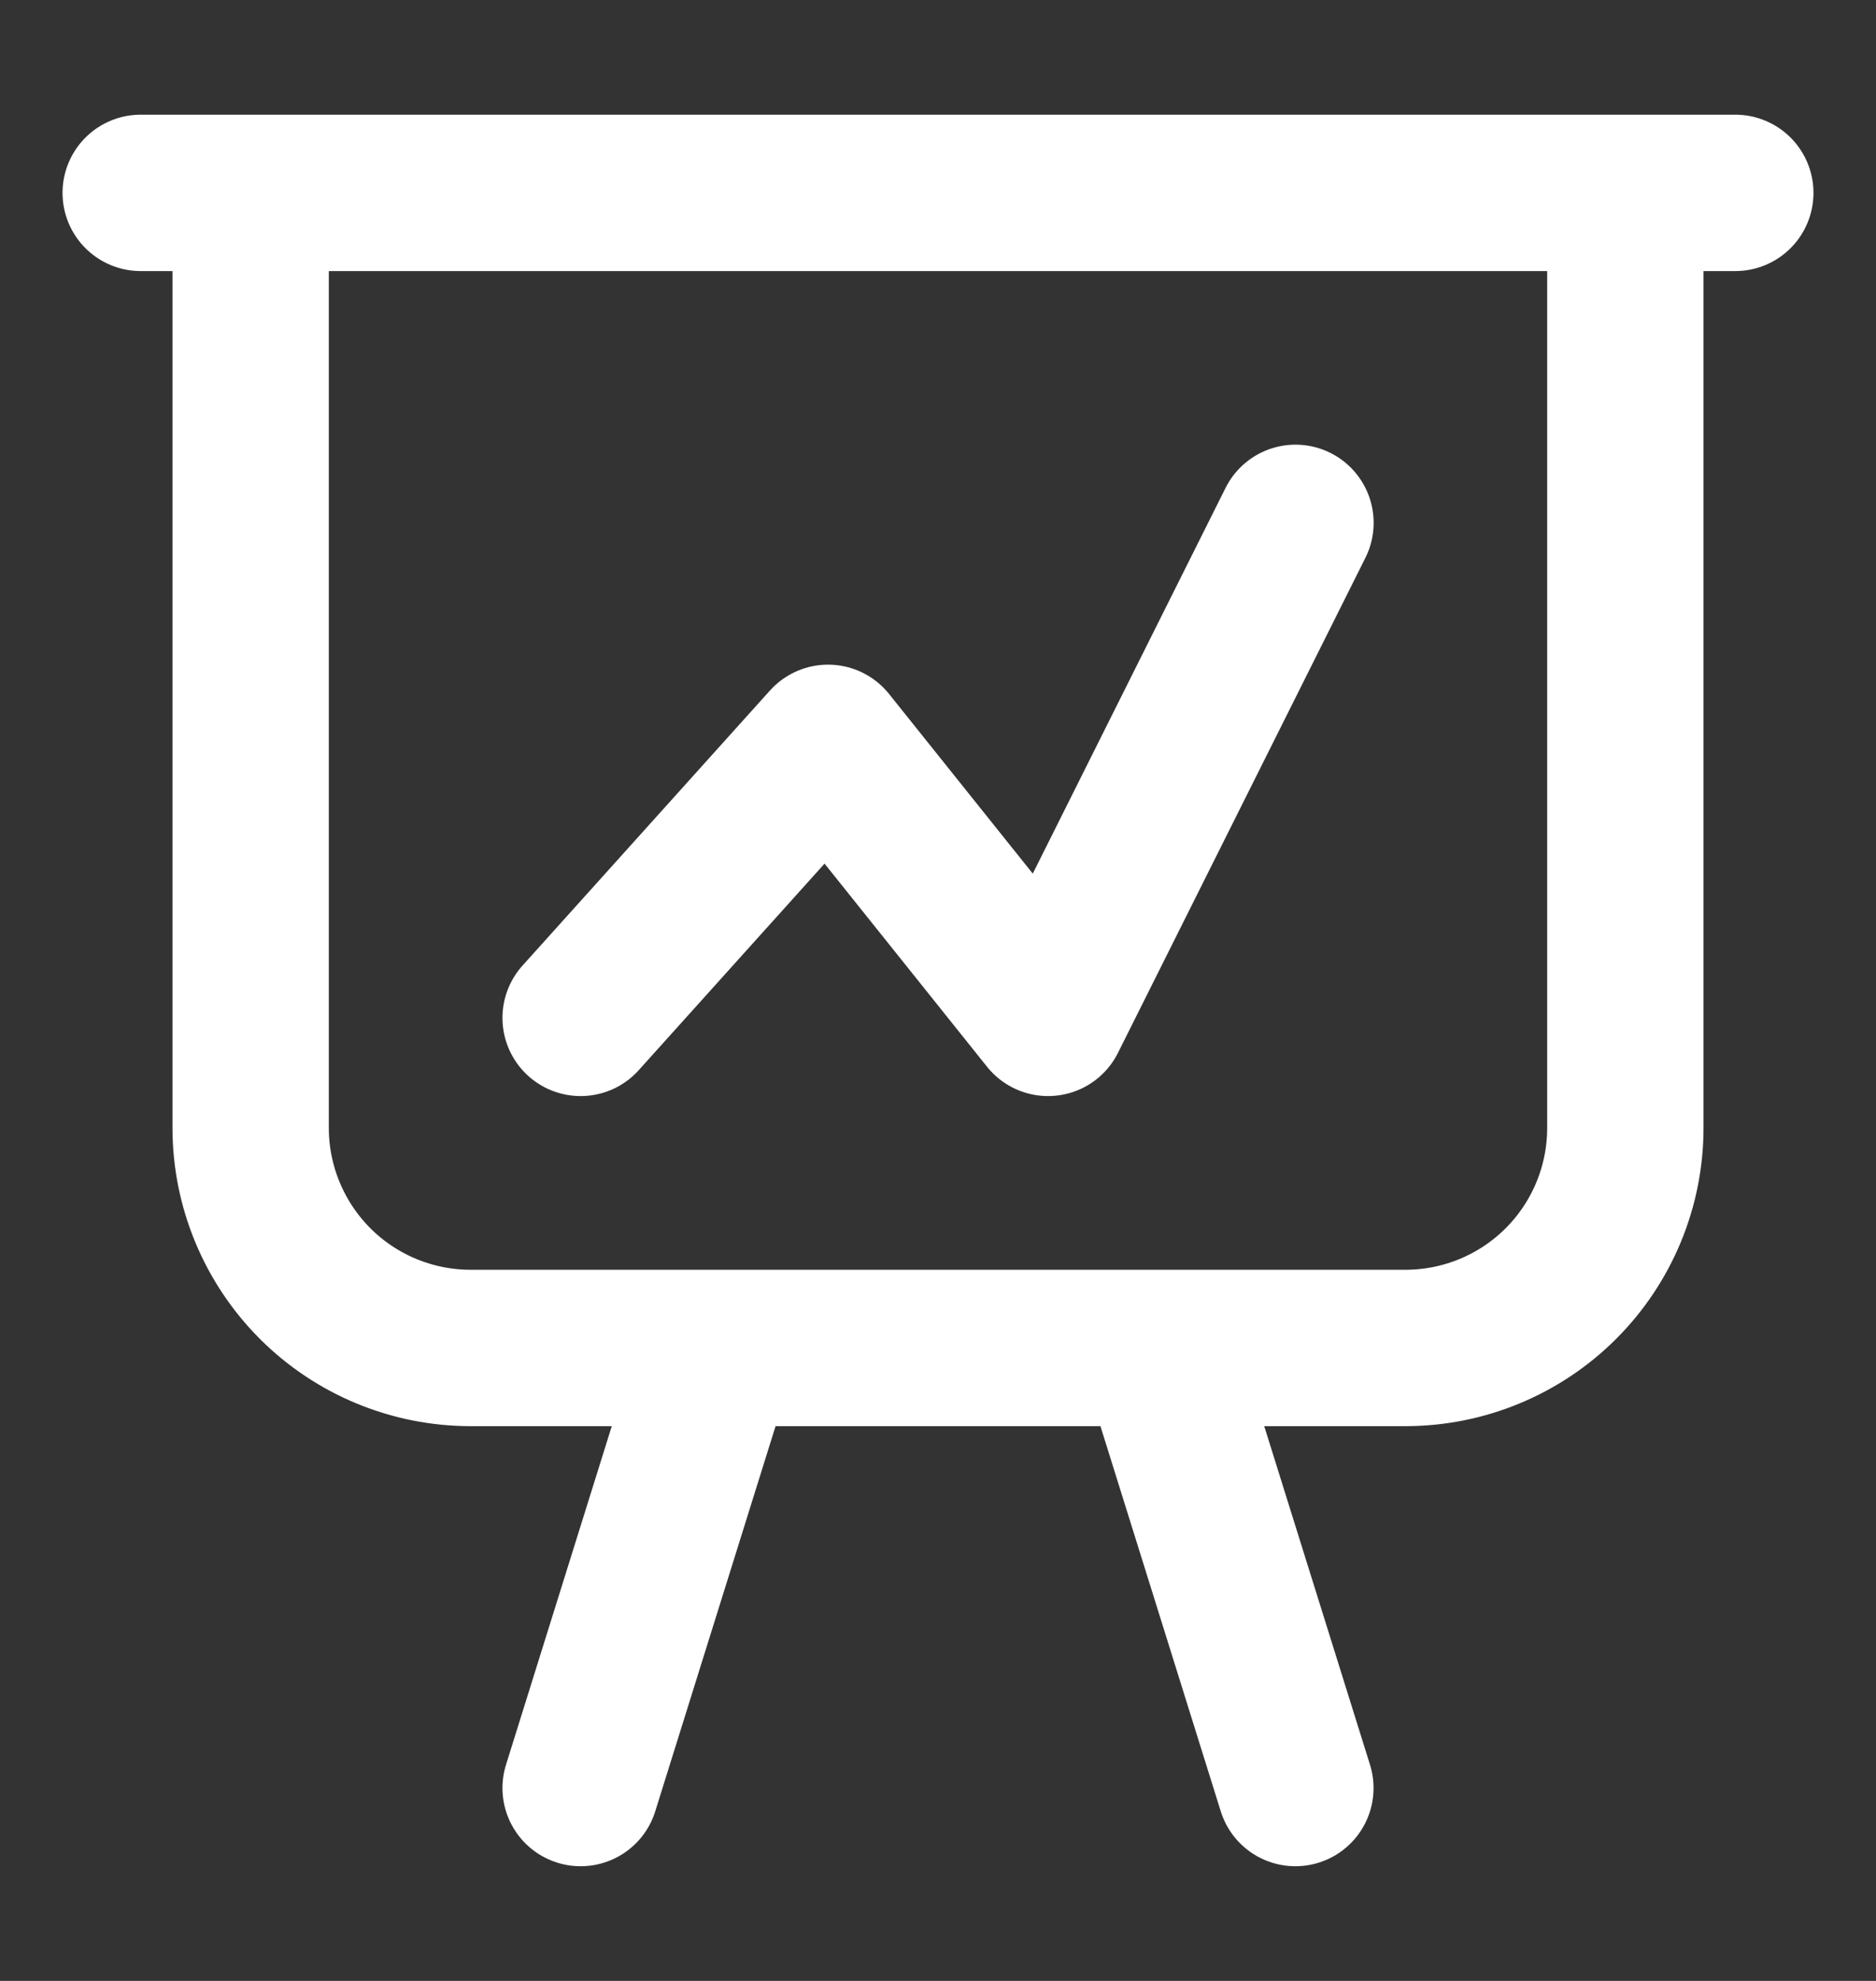 <svg width="18" height="19" viewBox="0 0 18 19" fill="none" xmlns="http://www.w3.org/2000/svg">
<rect x="0" y="0" width="18" height="19" fill="#333333" stroke="none"/>
<path d="M2.405 1.85H15.595M2.405 1.85V10.819C2.405 11.378 2.628 11.915 3.023 12.311C3.419 12.707 3.956 12.929 4.516 12.929H6.89M2.405 1.85H1.35M15.595 1.85V10.819C15.595 11.378 15.373 11.915 14.977 12.311C14.581 12.707 14.044 12.929 13.485 12.929H11.11M15.595 1.85H16.65M6.89 12.929L5.571 17.15M6.89 12.929H11.11M11.11 12.929L12.429 17.15" stroke="white" stroke-width="1.5" stroke-linecap="round" stroke-linejoin="round"/>
<path d="M5.571 9.763L7.945 7.125L10.056 9.763L12.43 5.015" stroke="white" stroke-width="1.5" stroke-linecap="round" stroke-linejoin="round"/>
</svg>
